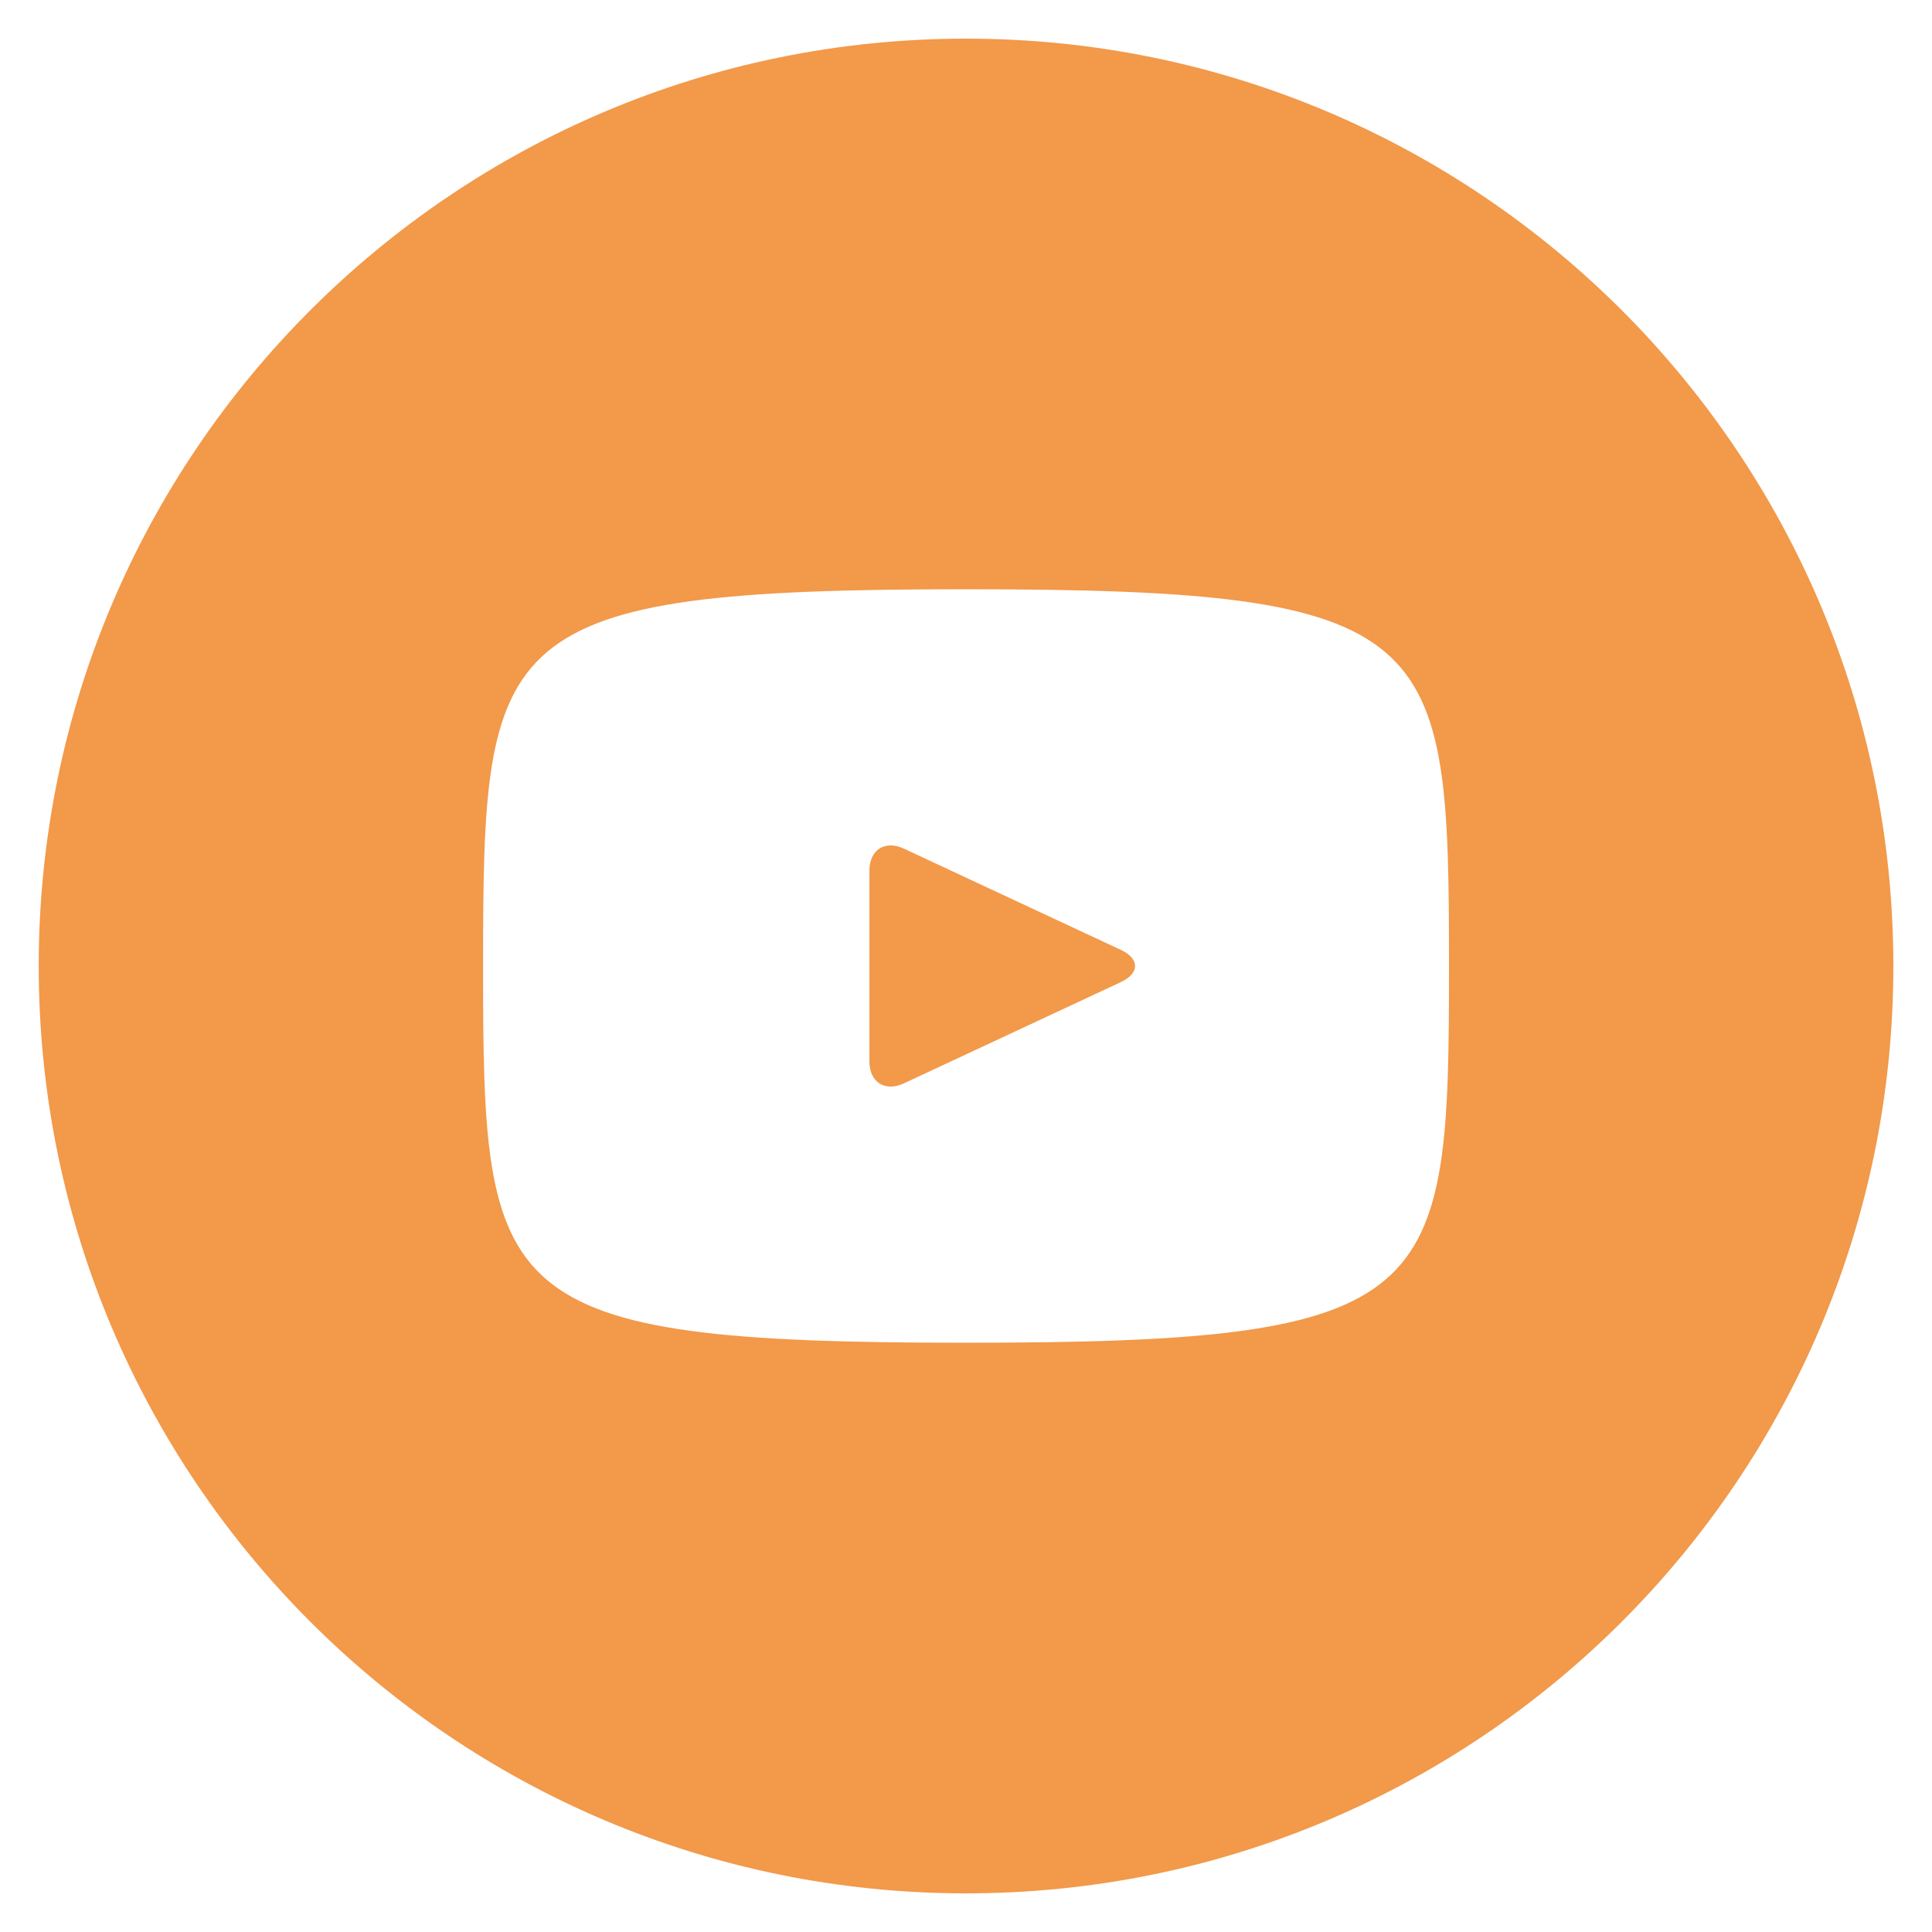<svg width="26" height="26" viewBox="0 0 26 26" fill="none" xmlns="http://www.w3.org/2000/svg">
<path d="M15.084 12.783L12.165 11.421C11.91 11.302 11.7 11.435 11.7 11.717V14.283C11.7 14.565 11.91 14.698 12.165 14.579L15.083 13.217C15.339 13.098 15.339 12.902 15.084 12.783ZM13.001 0.52C6.108 0.52 0.521 6.107 0.521 13C0.521 19.893 6.108 25.48 13.001 25.48C19.893 25.48 25.48 19.893 25.48 13C25.48 6.107 19.893 0.52 13.001 0.52ZM13.001 18.07C6.612 18.07 6.501 17.494 6.501 13C6.501 8.506 6.612 7.93 13.001 7.93C19.389 7.93 19.5 8.506 19.5 13C19.5 17.494 19.389 18.07 13.001 18.07Z" fill="#F2994A"/>
</svg>
